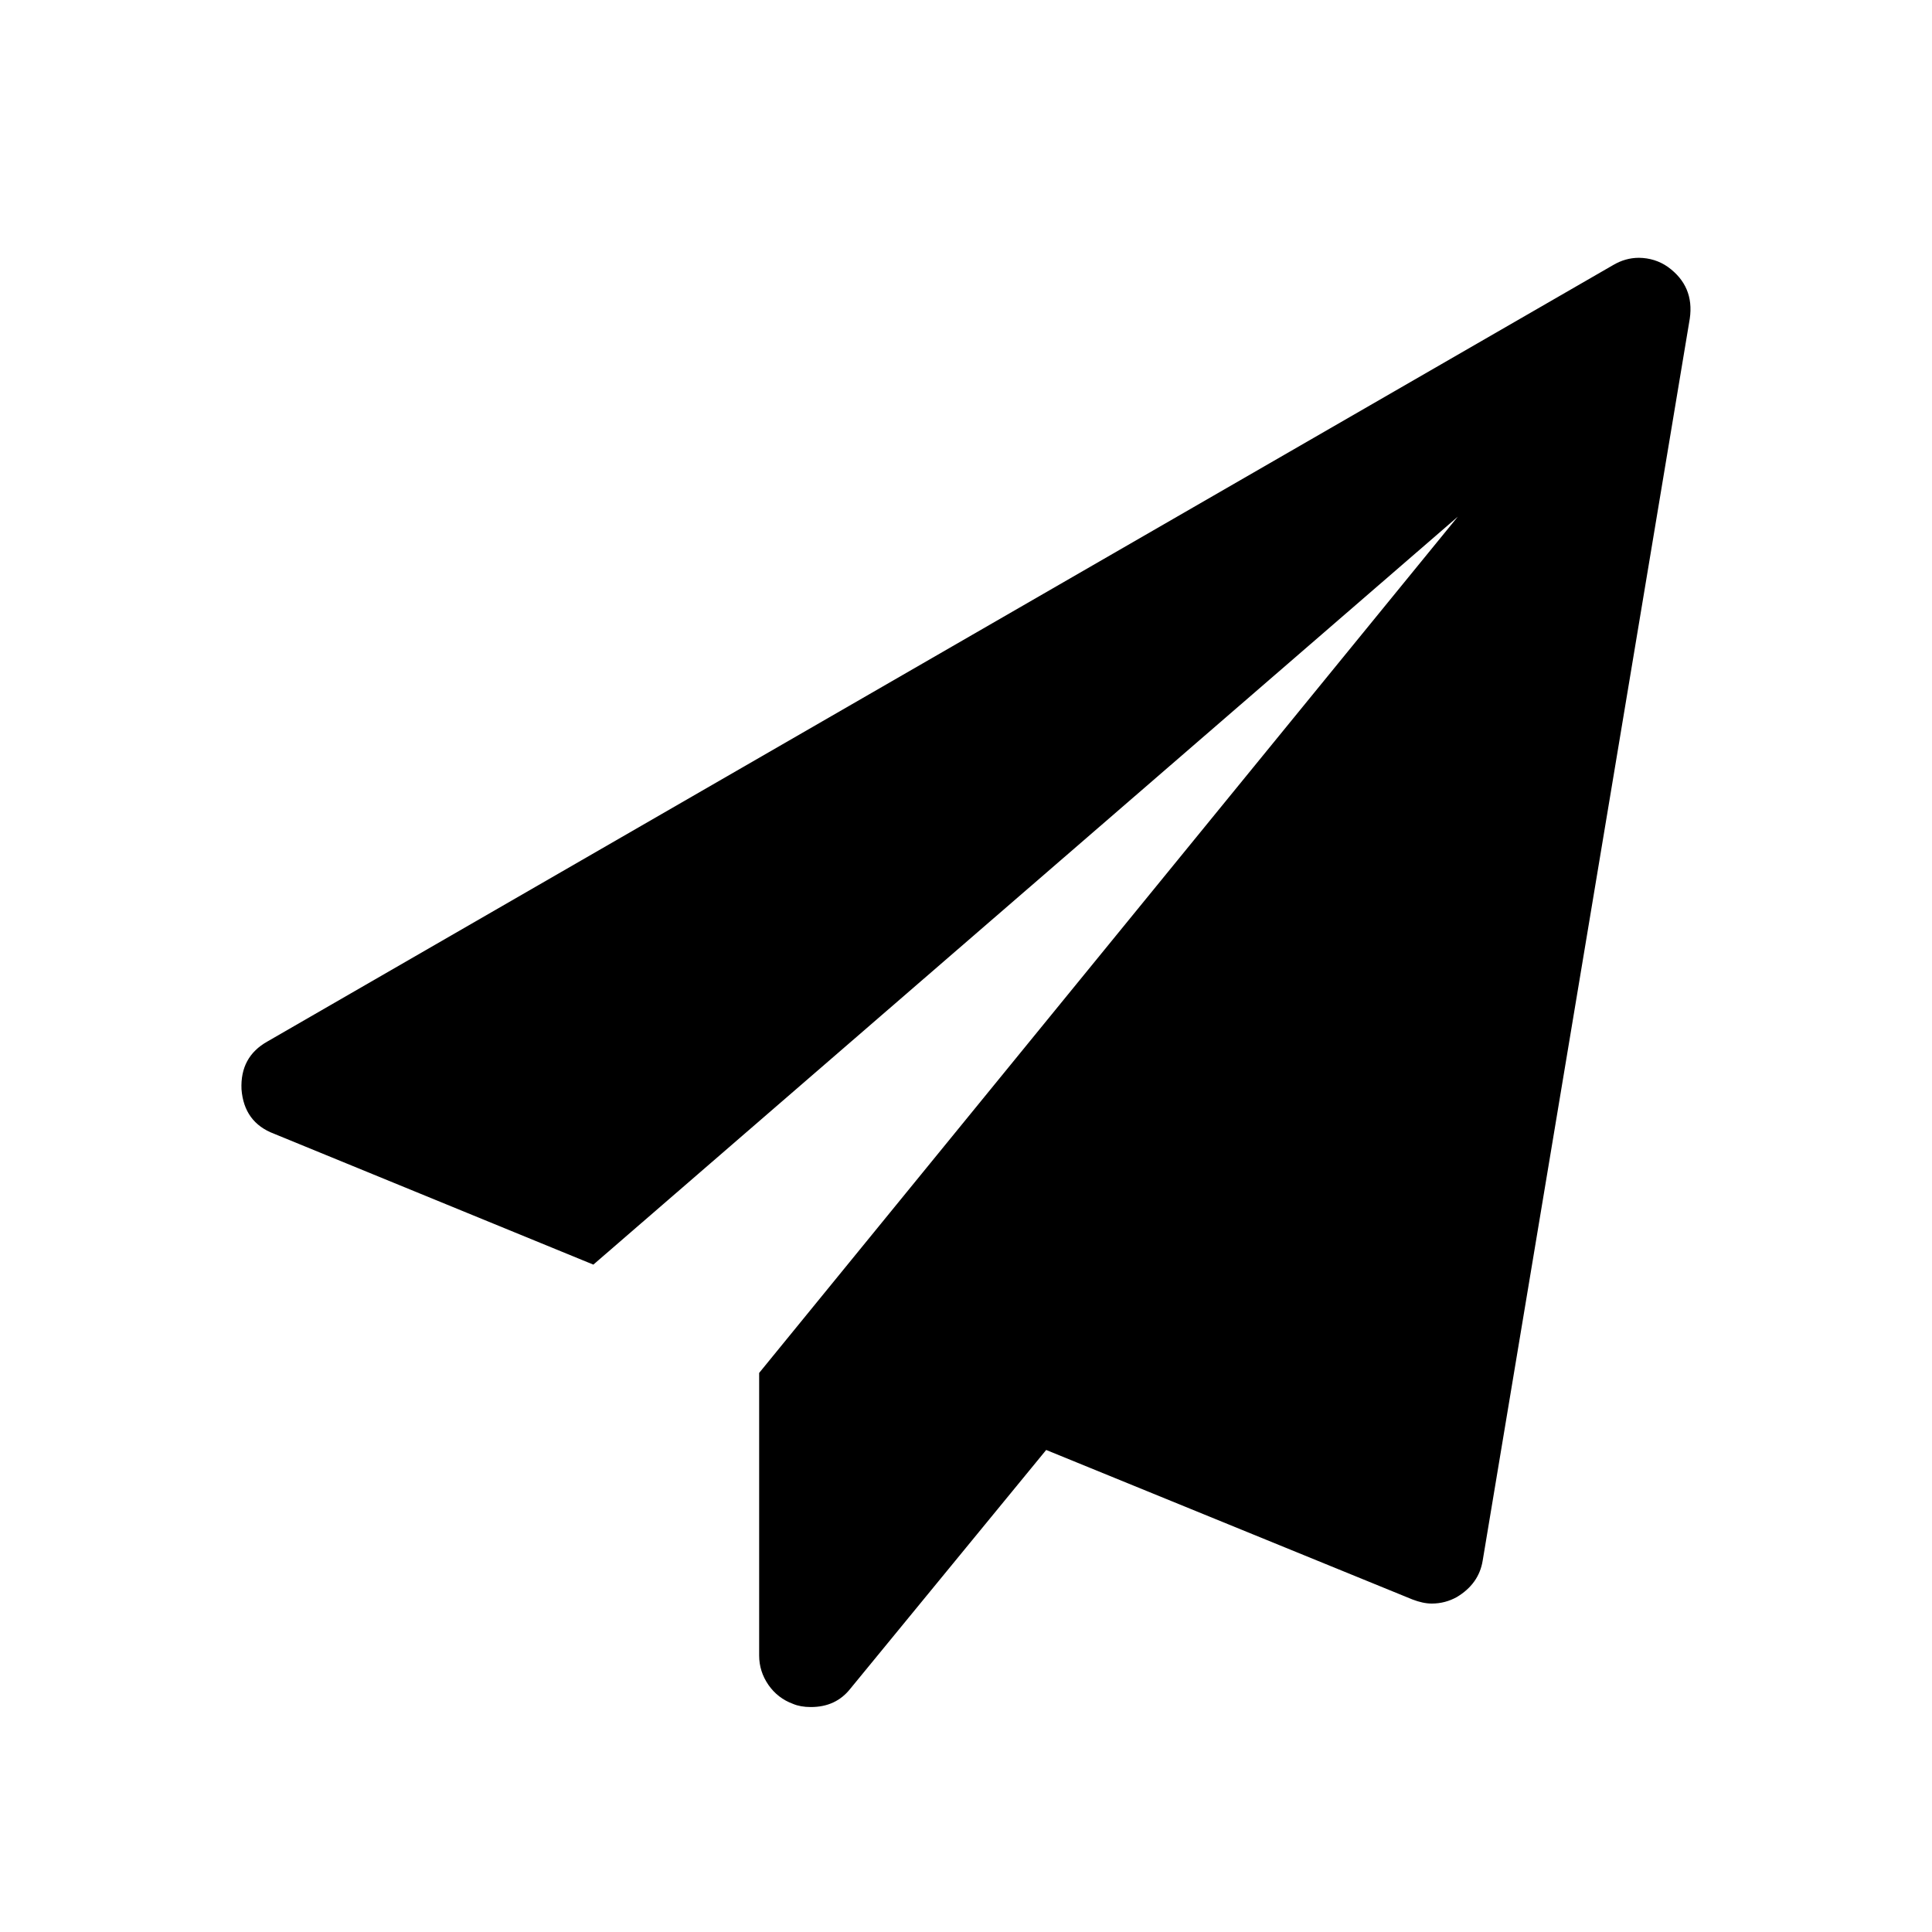 <?xml version="1.0" encoding="utf-8"?>
<!-- Generator: Adobe Illustrator 16.0.0, SVG Export Plug-In . SVG Version: 6.00 Build 0)  -->
<!DOCTYPE svg PUBLIC "-//W3C//DTD SVG 1.1//EN" "http://www.w3.org/Graphics/SVG/1.1/DTD/svg11.dtd">
<svg version="1.1" id="Layer_1" xmlns="http://www.w3.org/2000/svg" xmlns:xlink="http://www.w3.org/1999/xlink" x="0px" y="0px"
	 width="16px" height="16px" viewBox="0 0 16 16" enable-background="new 0 0 16 16" xml:space="preserve">
<g enable-background="new    ">
	<path d="M13.812,2.21c0.148,0.107,0.208,0.25,0.182,0.429l-1.715,10.285c-0.021,0.13-0.094,0.23-0.214,0.302
		c-0.063,0.035-0.132,0.054-0.208,0.054c-0.049,0-0.103-0.012-0.16-0.034l-3.033-1.238l-1.621,1.976
		c-0.081,0.103-0.19,0.153-0.328,0.153c-0.058,0-0.107-0.009-0.147-0.026c-0.085-0.031-0.153-0.084-0.204-0.157
		c-0.051-0.074-0.077-0.155-0.077-0.244V11.37l5.786-7.091l-7.159,6.194L2.269,9.389C2.103,9.326,2.014,9.203,2,9.021
		C1.992,8.842,2.063,8.71,2.215,8.625l11.143-6.429c0.067-0.04,0.139-0.061,0.215-0.061C13.661,2.136,13.742,2.161,13.812,2.21z"/>
</g>
</svg>
